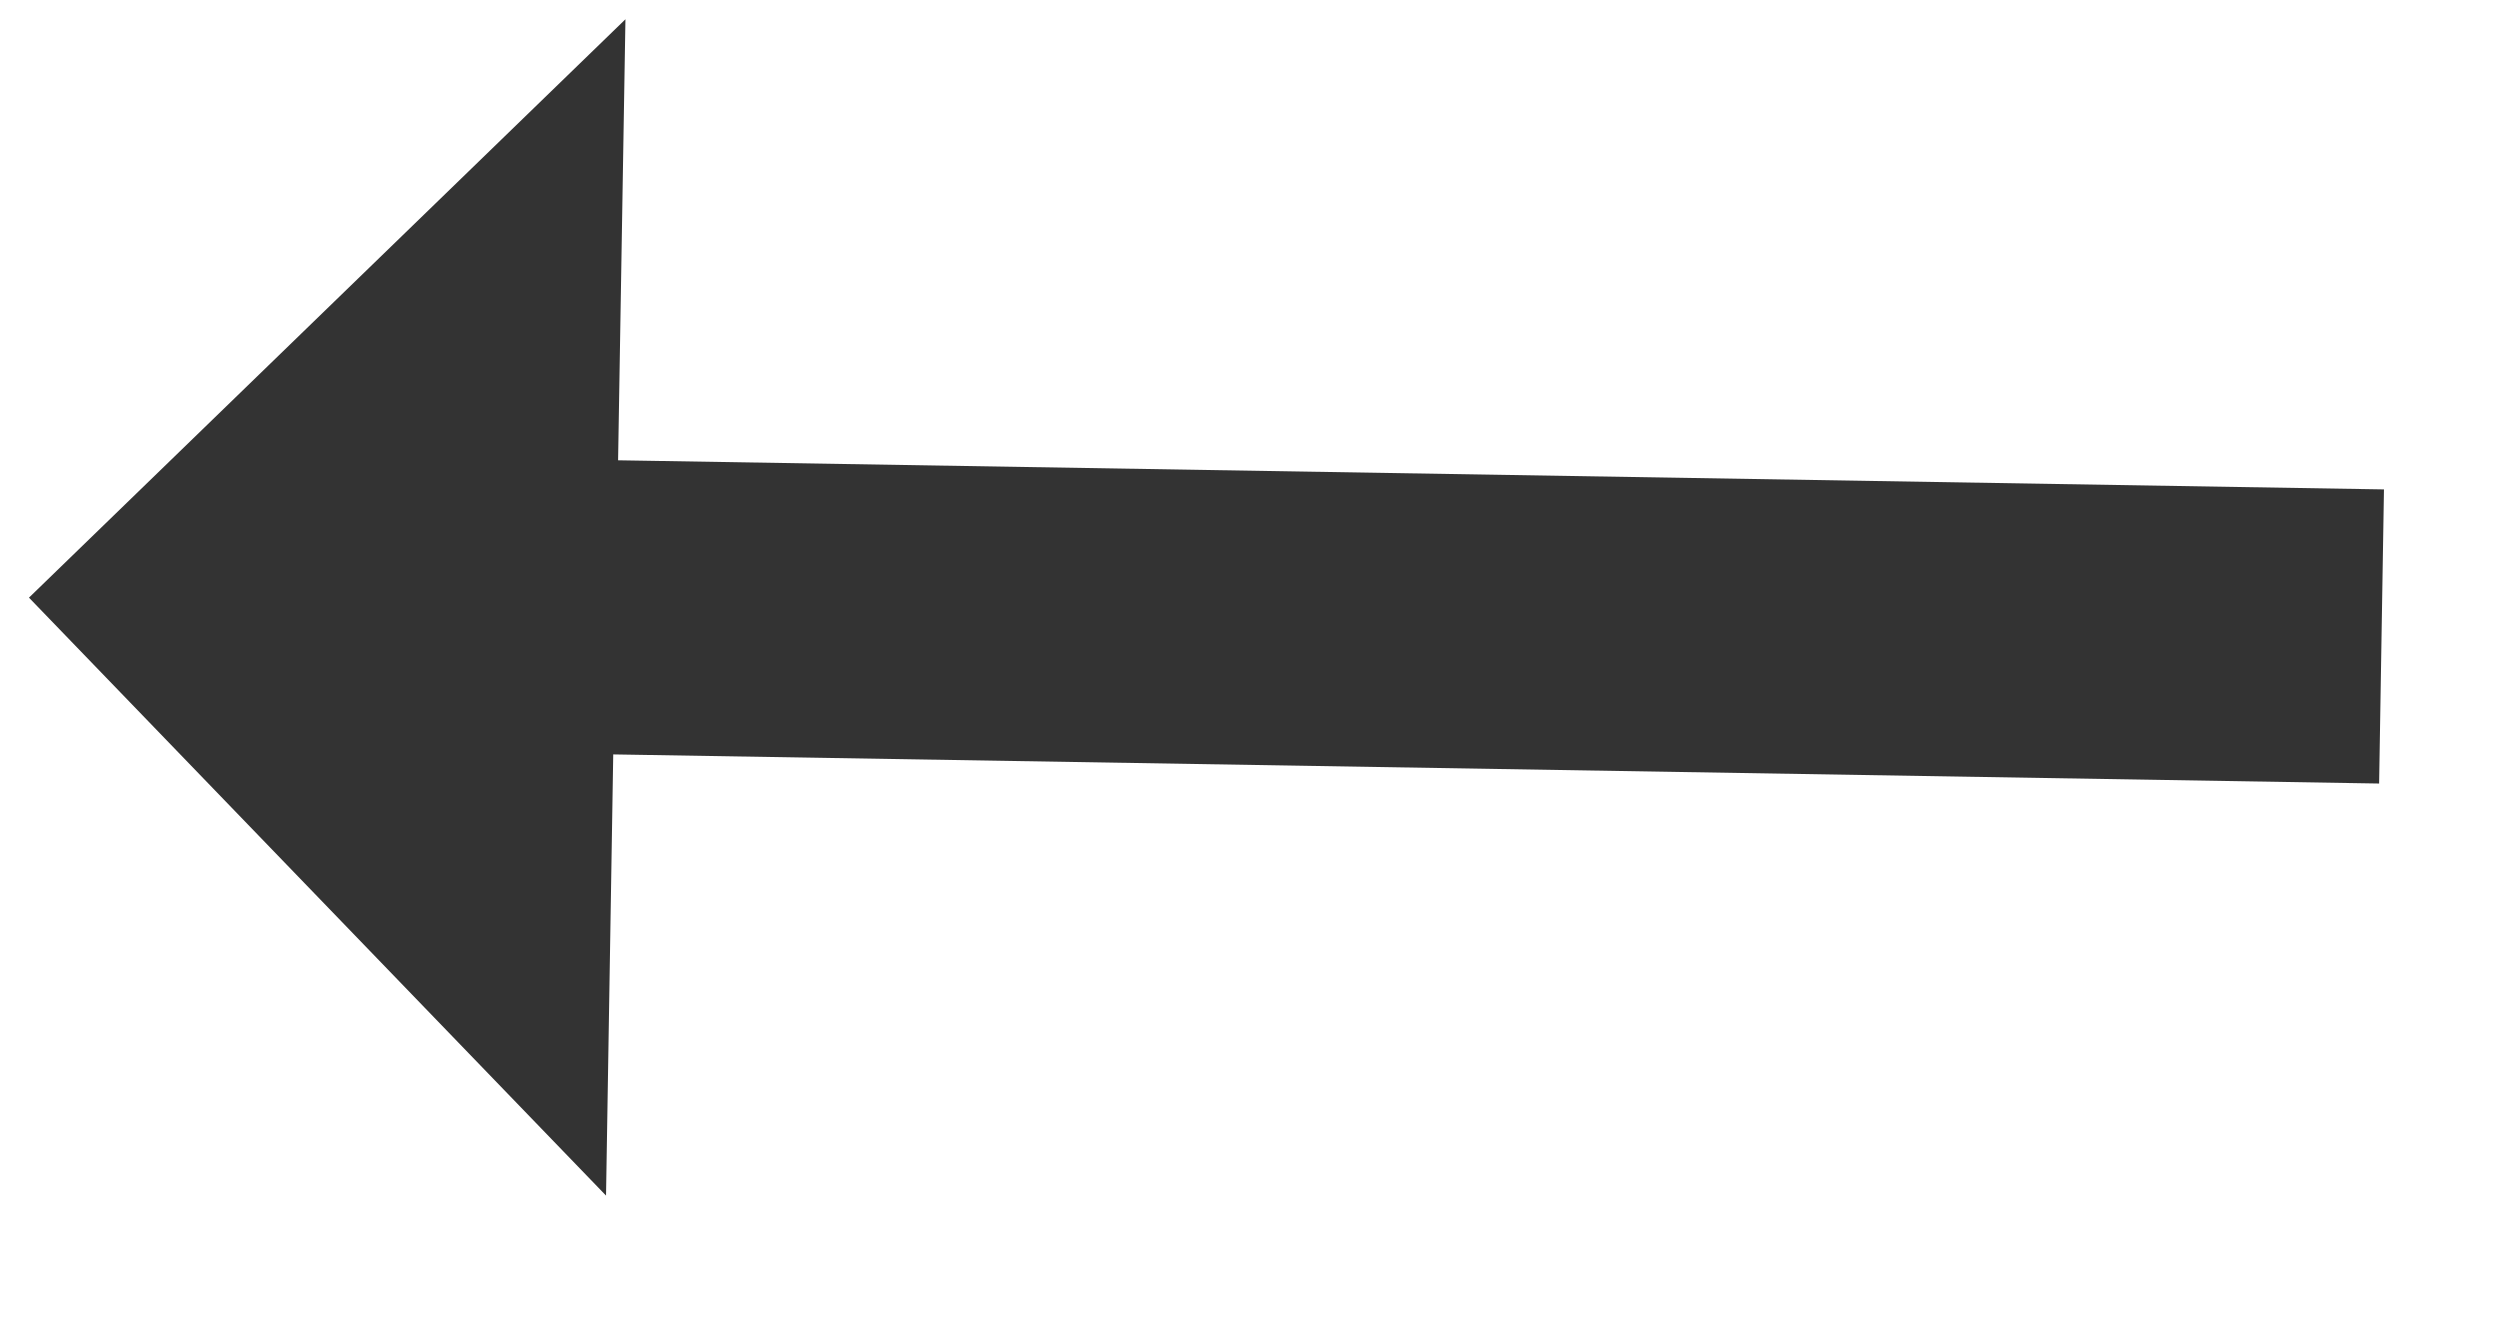 <svg width="17" height="9" viewBox="0 0 17 9" fill="none" xmlns="http://www.w3.org/2000/svg">
<path d="M4.17 5.13L16.178 5.328L16.211 3.328L4.203 3.13L4.253 0.131L0.197 4.064L4.121 8.13L4.17 5.13Z" fill="#333333"/>
</svg>

